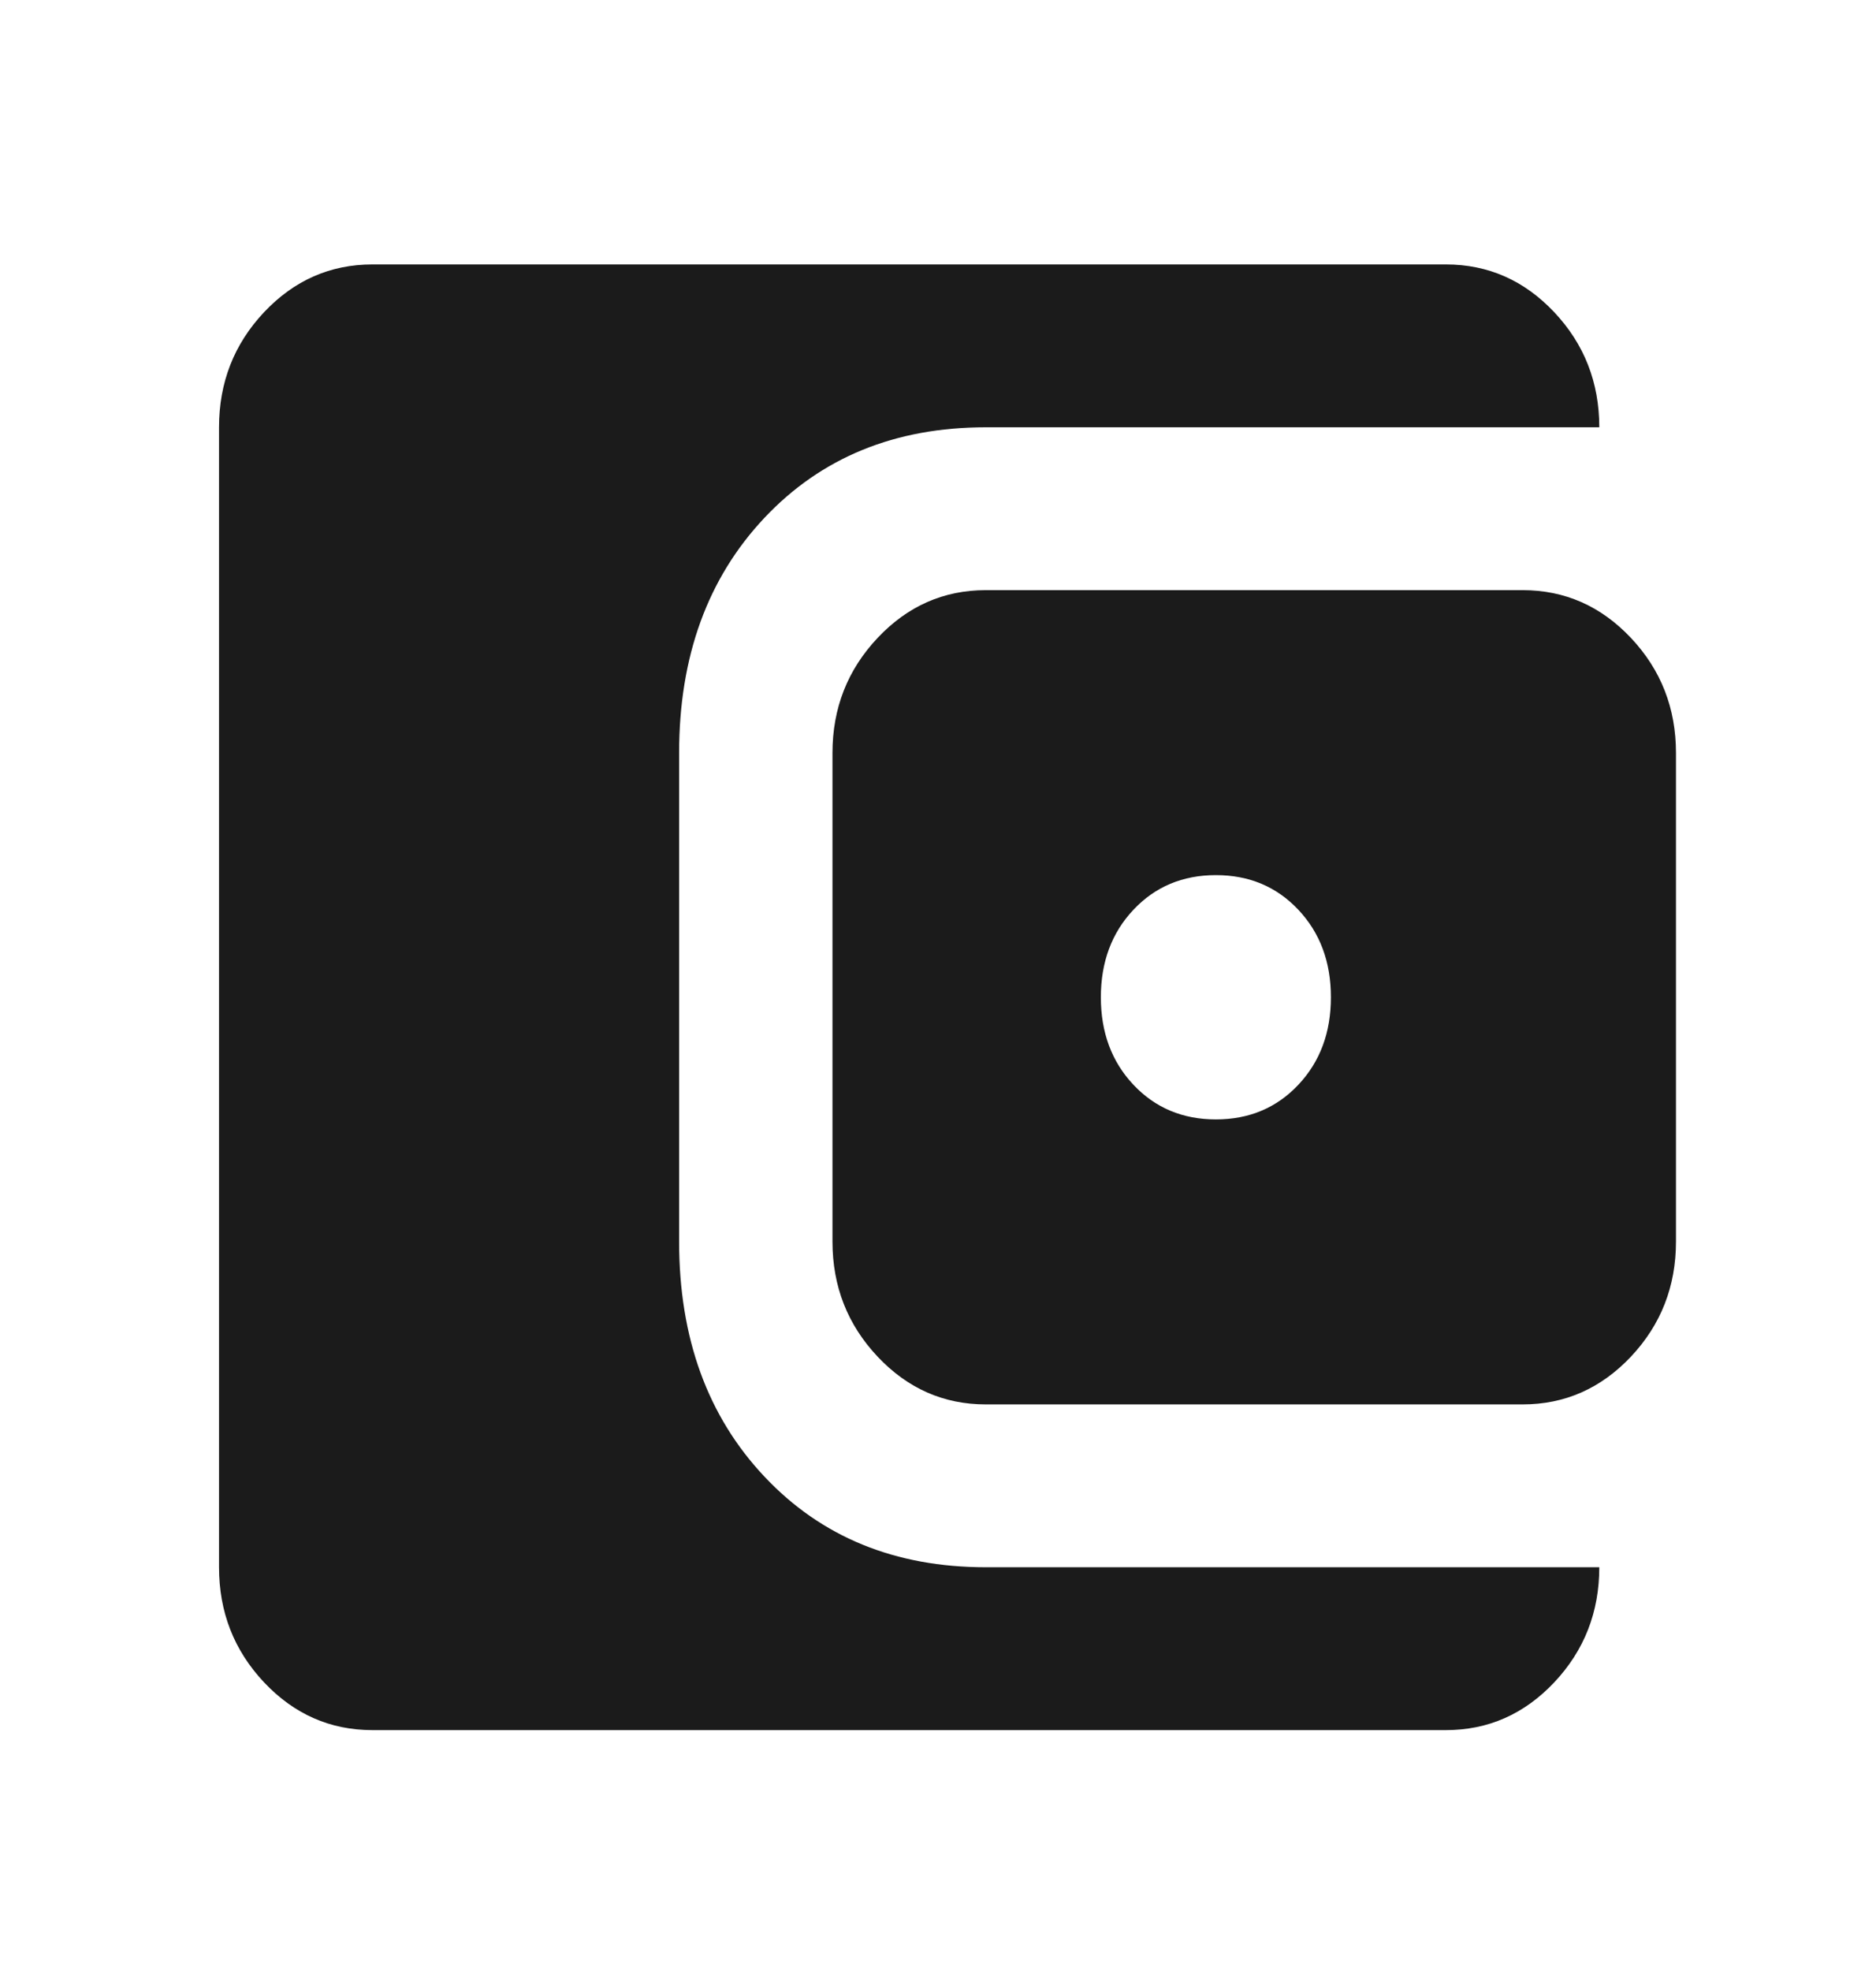 <svg width="80" height="84" viewBox="0 0 80 84" fill="none" xmlns="http://www.w3.org/2000/svg">
<g filter="url(#filter0_d_713_35214)">
<mask id="mask0_713_35214" style="mask-type:alpha" maskUnits="userSpaceOnUse" x="0" y="0" width="80" height="84">
<rect x="0.996" width="78.481" height="83.286" fill="#D9D9D9"/>
</mask>
<g mask="url(#mask0_713_35214)">
<path d="M51.85 46.707C53.267 46.707 54.439 46.215 55.365 45.232C56.292 44.249 56.755 43.005 56.755 41.502C56.755 39.998 56.292 38.754 55.365 37.771C54.439 36.788 53.267 36.296 51.85 36.296C50.433 36.296 49.261 36.788 48.335 37.771C47.408 38.754 46.945 39.998 46.945 41.502C46.945 43.005 47.408 44.249 48.335 45.232C49.261 46.215 50.433 46.707 51.85 46.707ZM42.04 58.853C40.242 58.853 38.703 58.174 37.423 56.816C36.141 55.455 35.5 53.821 35.5 51.912V31.091C35.5 29.182 36.141 27.548 37.423 26.188C38.703 24.829 40.242 24.151 42.04 24.151H64.93C66.729 24.151 68.269 24.829 69.551 26.188C70.831 27.548 71.47 29.182 71.47 31.091V51.912C71.47 53.821 70.831 55.455 69.551 56.816C68.269 58.174 66.729 58.853 64.93 58.853H42.04ZM15.88 72.734C14.081 72.734 12.541 72.055 11.259 70.697C9.98 69.336 9.34 67.702 9.34 65.793V17.21C9.34 15.301 9.98 13.667 11.259 12.307C12.541 10.948 14.081 10.27 15.88 10.27H61.66C63.459 10.27 64.999 10.948 66.281 12.307C67.561 13.667 68.2 15.301 68.2 17.21H42.04C38.171 17.21 35.024 18.496 32.599 21.069C30.173 23.644 28.96 26.985 28.96 31.091V51.912C28.96 56.019 30.173 59.358 32.599 61.931C35.024 64.506 38.171 65.793 42.04 65.793H68.2C68.2 67.702 67.561 69.336 66.281 70.697C64.999 72.055 63.459 72.734 61.66 72.734H15.88Z" fill="#1B1B1B"/>
</g>
</g>
<defs>
<filter id="filter0_d_713_35214" x="5.34" y="7.27" width="70.129" height="70.464" filterUnits="userSpaceOnUse" color-interpolation-filters="sRGB">
<feFlood flood-opacity="0" result="BackgroundImageFix"/>
<feColorMatrix in="SourceAlpha" type="matrix" values="0 0 0 0 0 0 0 0 0 0 0 0 0 0 0 0 0 0 127 0" result="hardAlpha"/>
<feOffset dy="1"/>
<feGaussianBlur stdDeviation="2"/>
<feComposite in2="hardAlpha" operator="out"/>
<feColorMatrix type="matrix" values="0 0 0 0 0 0 0 0 0 0 0 0 0 0 0 0 0 0 0.25 0"/>
<feBlend mode="normal" in2="BackgroundImageFix" result="effect1_dropShadow_713_35214"/>
<feBlend mode="normal" in="SourceGraphic" in2="effect1_dropShadow_713_35214" result="shape"/>
</filter>
</defs>
</svg>
